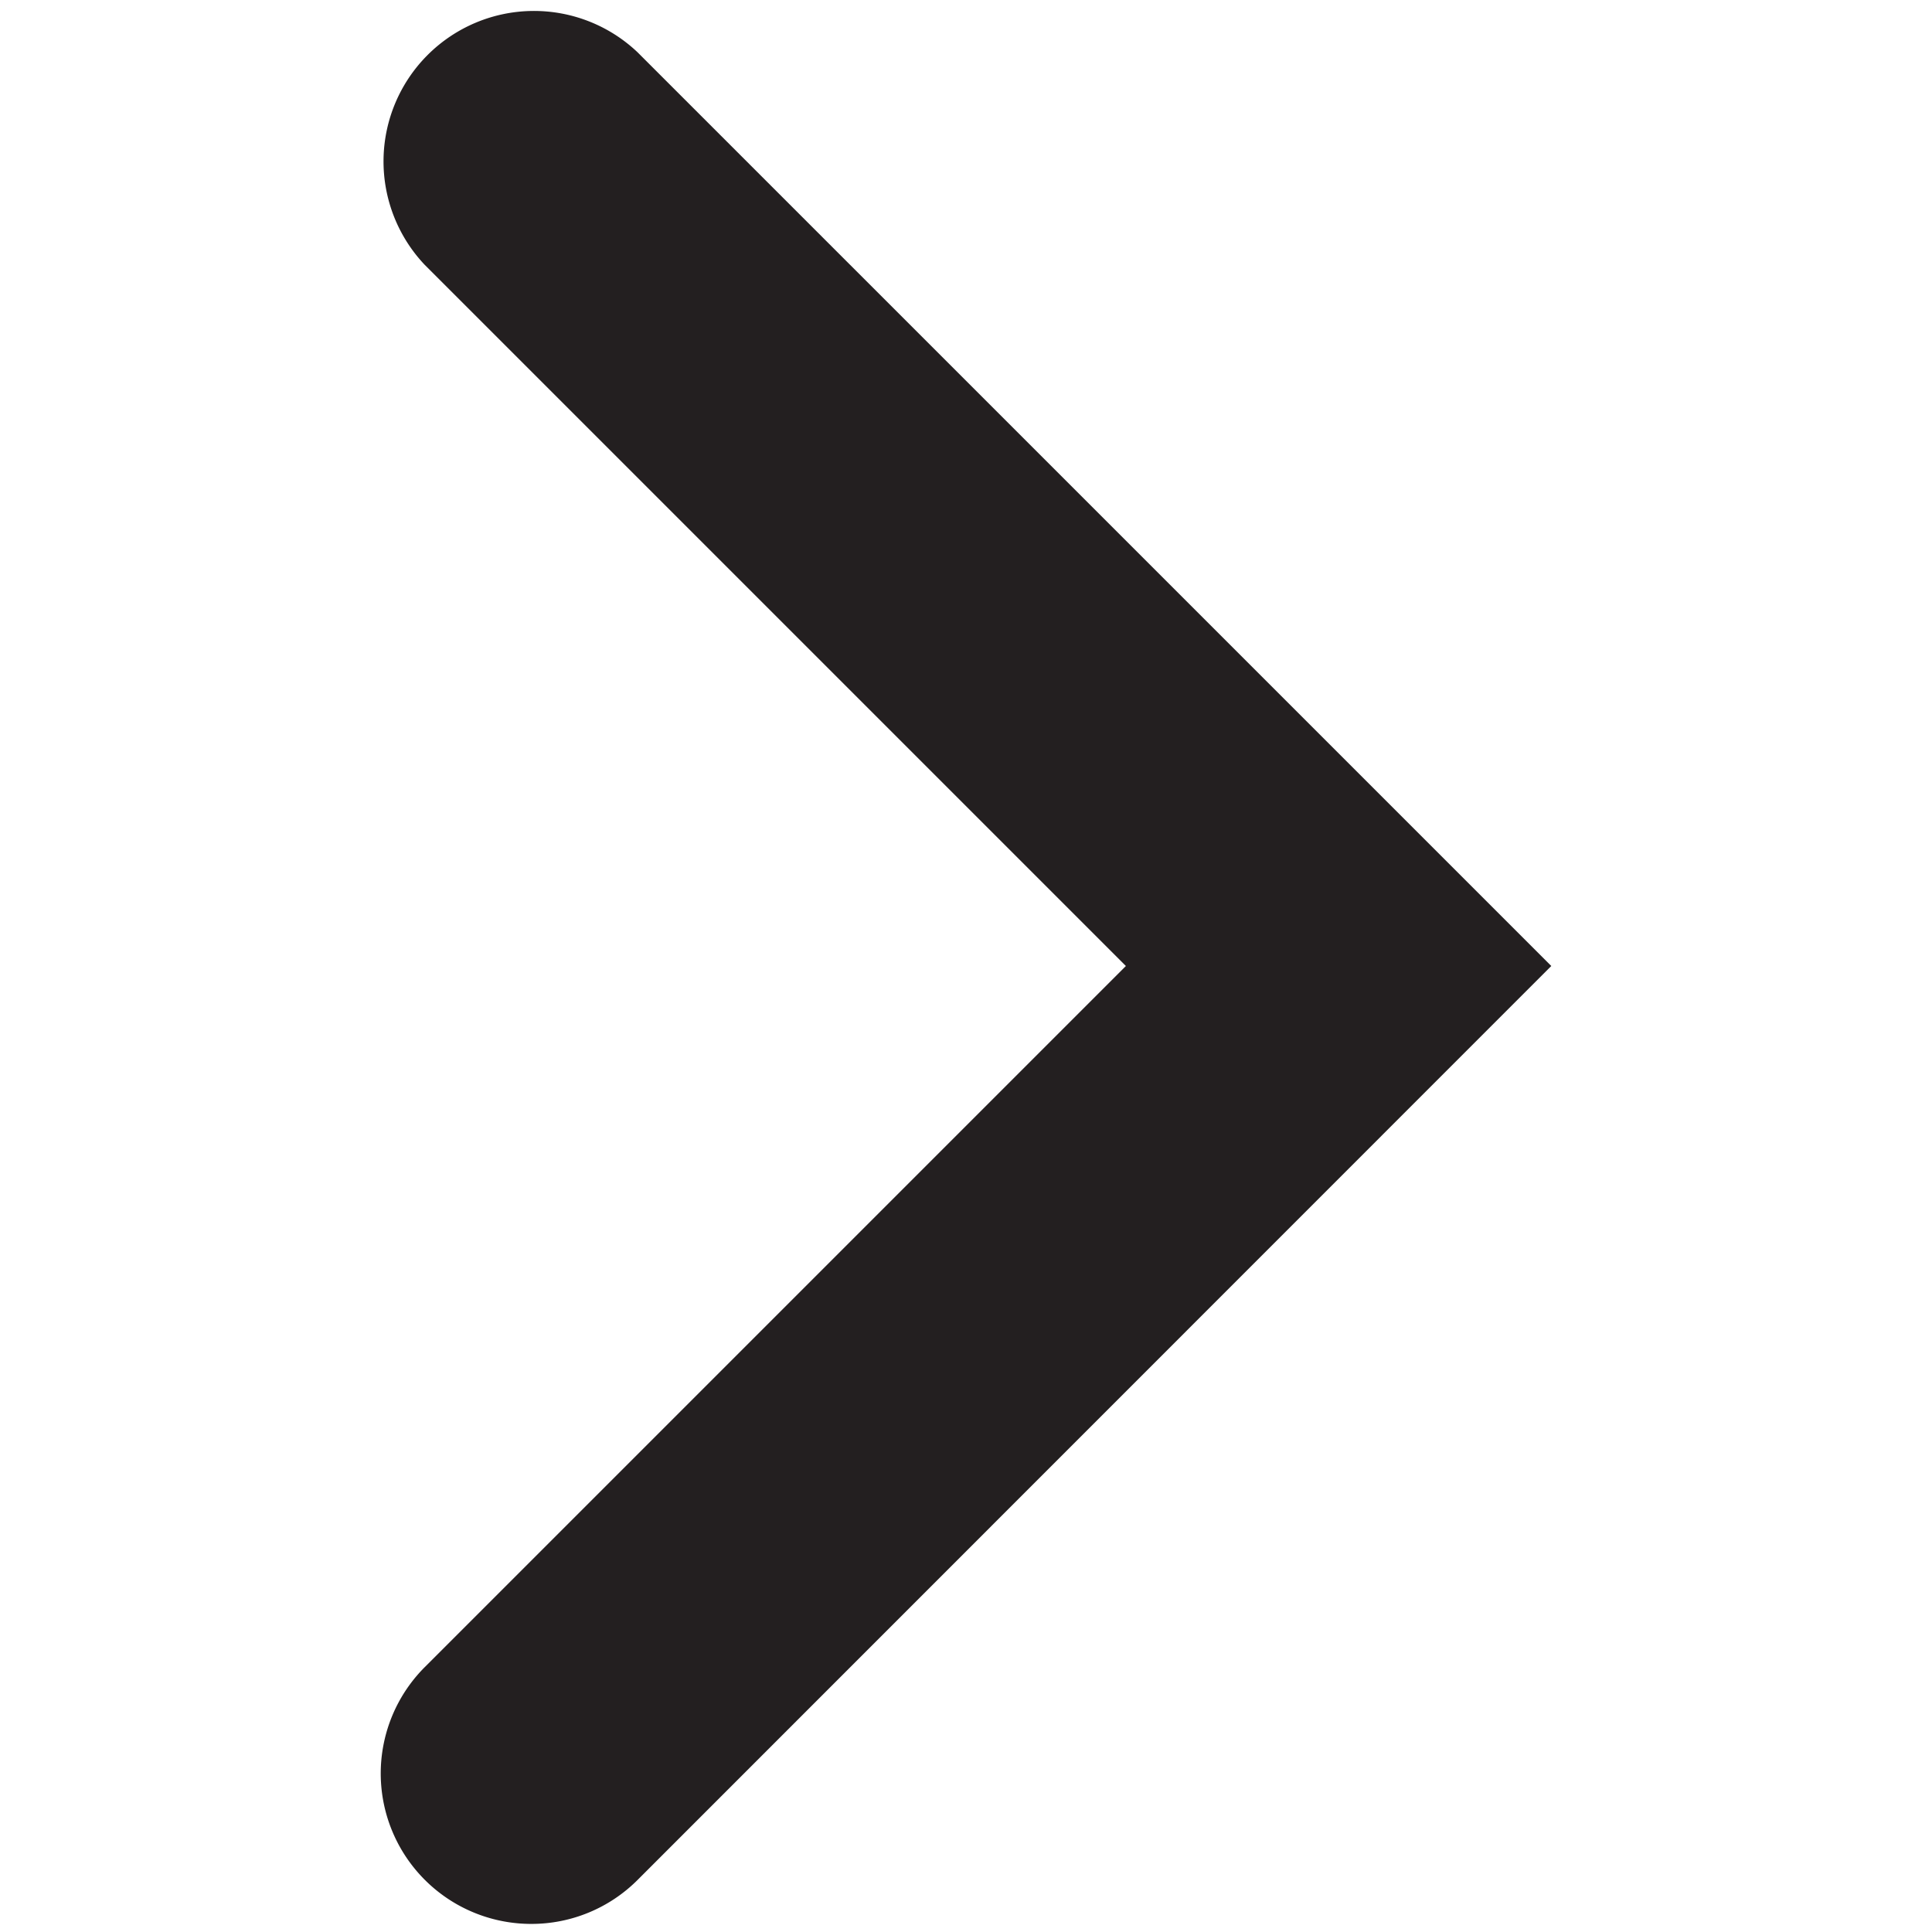<svg xmlns="http://www.w3.org/2000/svg" viewBox="0 0 16 16"><defs><style>.cls-1{fill:#231f20;}</style></defs><title>chevron-r</title><g id="Layer_1" data-name="Layer 1"><path class="cls-1" d="M4.4,15.933a1.242,1.242,0,0,0,.881-.365L12.847,8,5.28.433A1.246,1.246,0,0,0,3.518,2.194L9.324,8,3.518,13.806A1.246,1.246,0,0,0,4.4,15.933Z"/></g></svg>